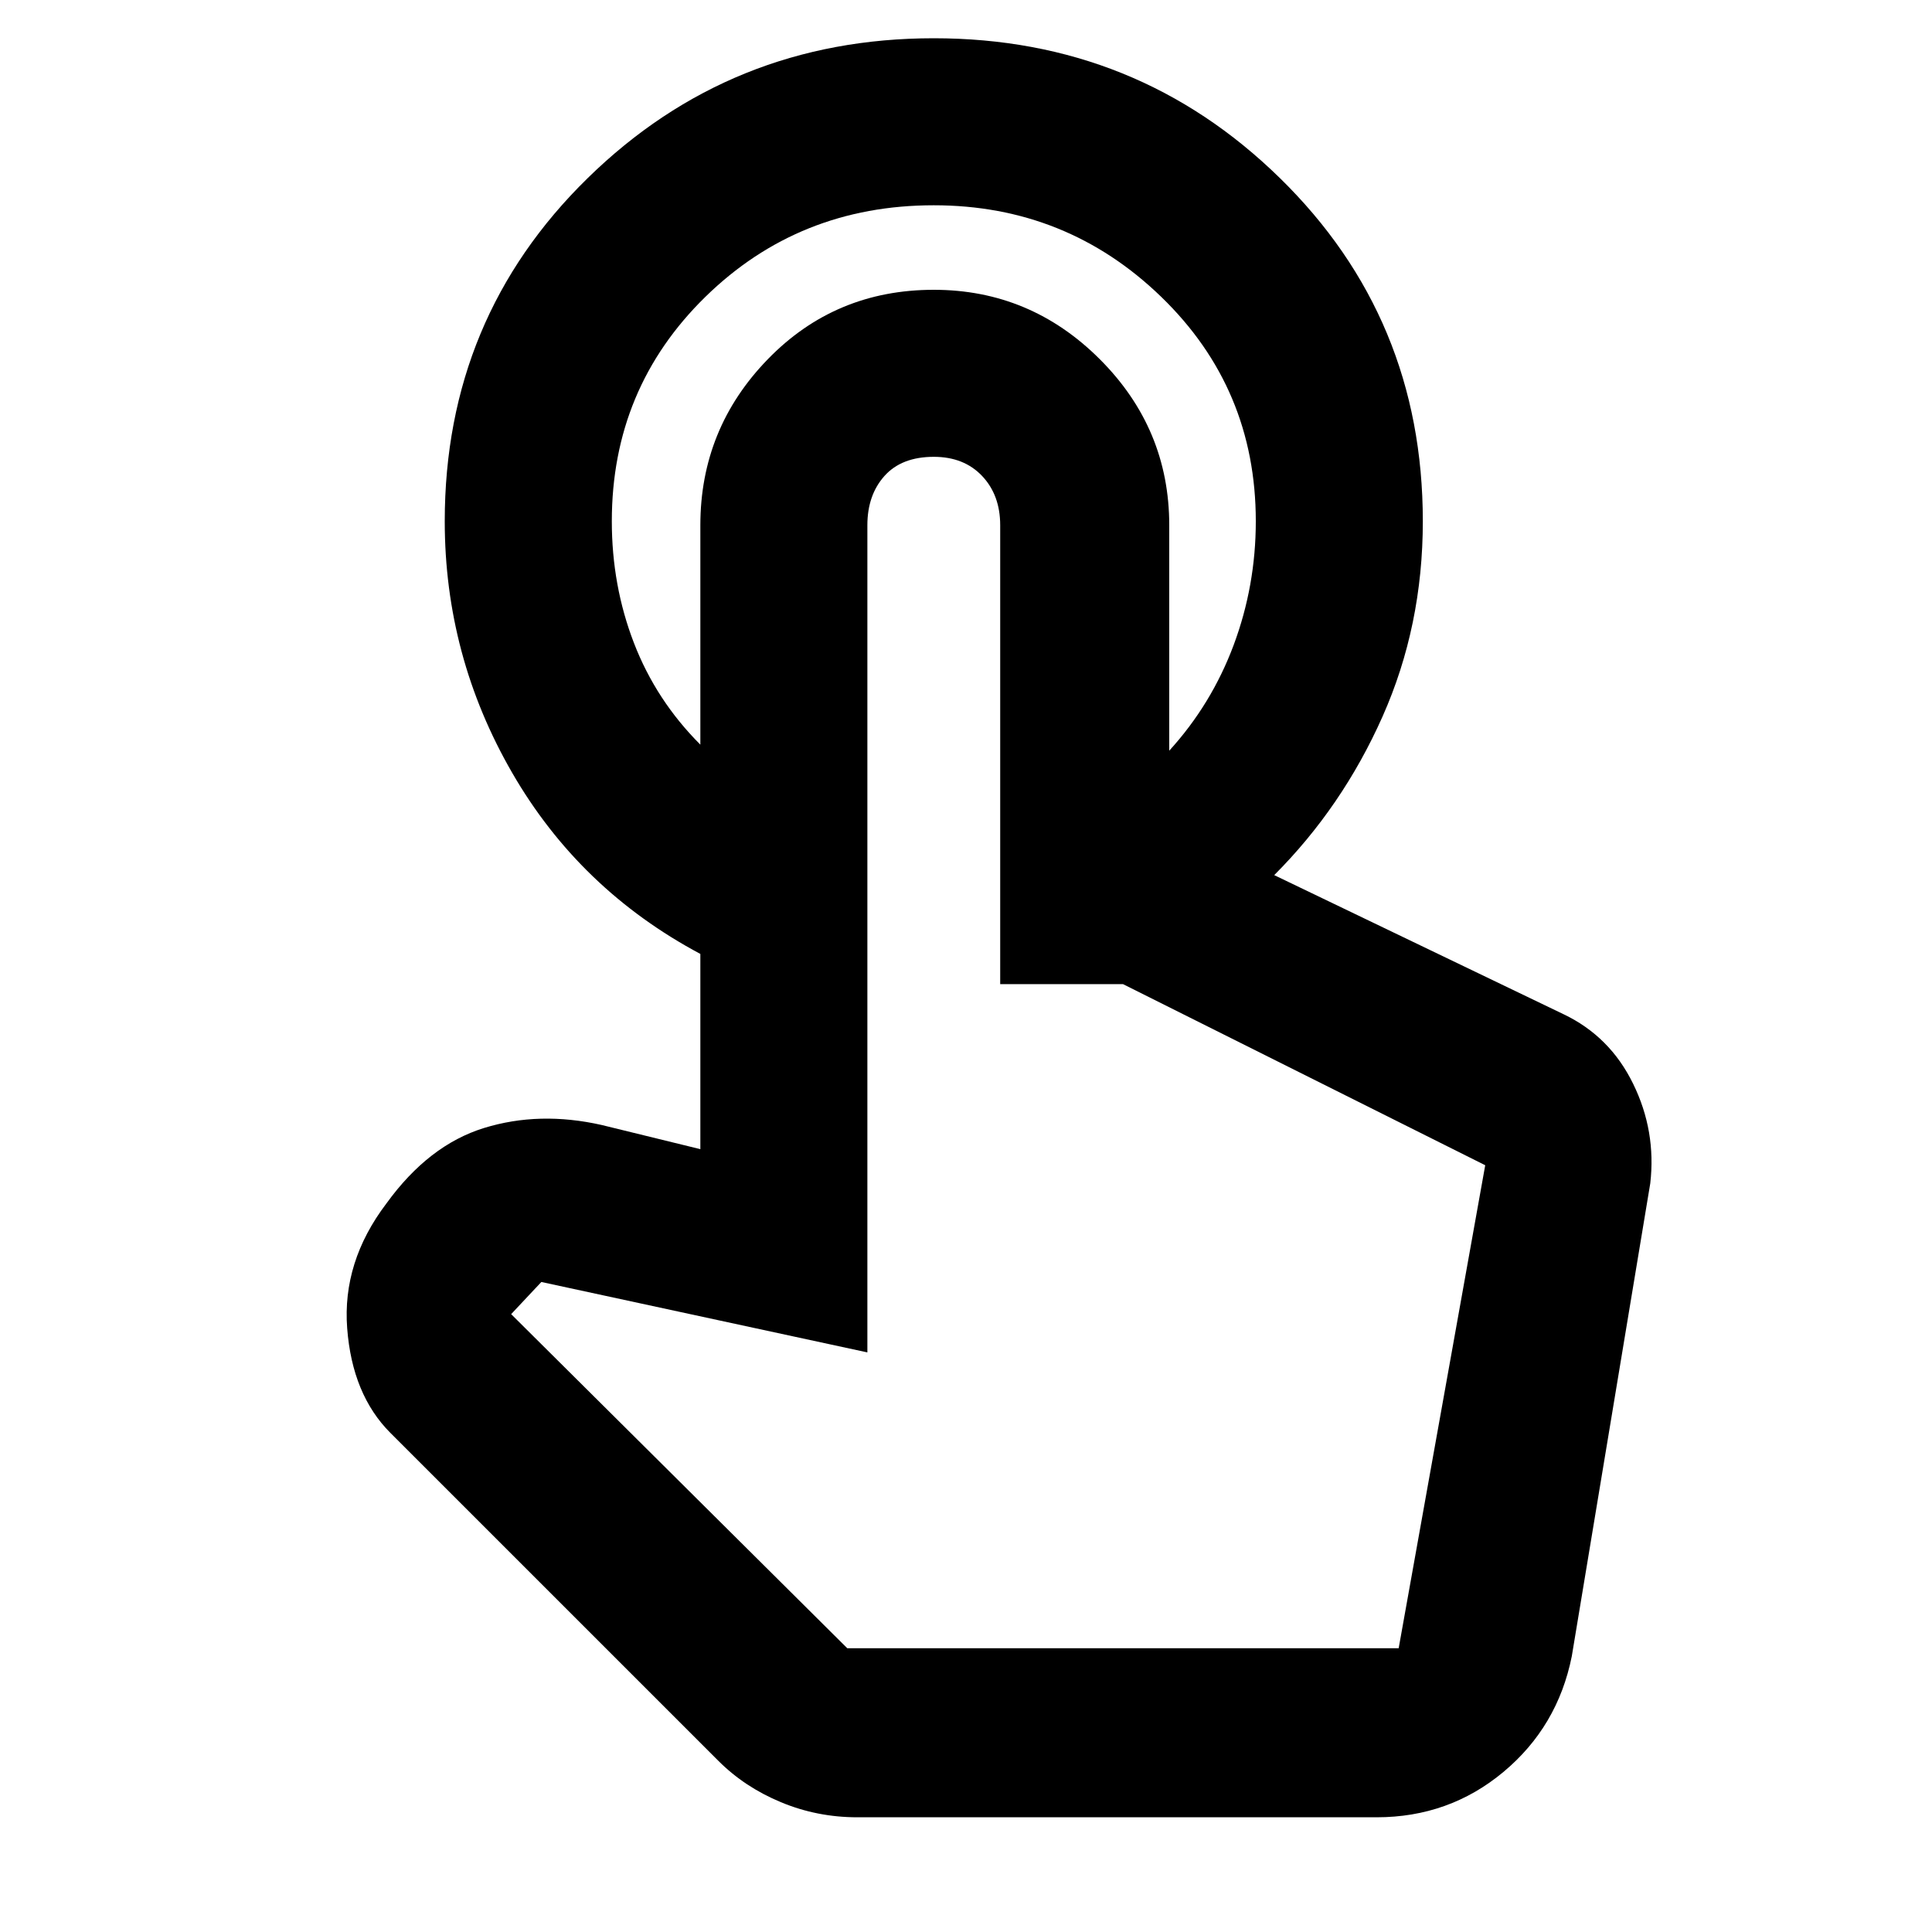 <svg xmlns="http://www.w3.org/2000/svg" height="40" width="40"><path d="M19.333 0.792Q23.542 0.792 26.5 3.688Q29.458 6.583 29.458 10.792Q29.458 12.958 28.625 14.833Q27.792 16.708 26.375 18.125H24.208V15.542Q25.083 14.583 25.542 13.354Q26 12.125 26 10.792Q26 8.042 24.042 6.146Q22.083 4.25 19.333 4.25Q16.542 4.25 14.604 6.146Q12.667 8.042 12.667 10.792Q12.667 12.125 13.125 13.312Q13.583 14.5 14.5 15.417V19.75Q12 18.417 10.604 16Q9.208 13.583 9.208 10.792Q9.208 6.583 12.167 3.688Q15.125 0.792 19.333 0.792ZM17.75 37.625Q16.917 37.625 16.167 37.312Q15.417 37 14.875 36.458L8.083 29.667Q7.292 28.875 7.188 27.5Q7.083 26.125 8 24.917Q8.875 23.708 10.021 23.354Q11.167 23 12.458 23.292L14.5 23.792V10.875Q14.5 8.875 15.896 7.438Q17.292 6 19.333 6Q21.333 6 22.771 7.438Q24.208 8.875 24.208 10.875V17.583H25Q25.25 17.583 25.438 17.688Q25.625 17.792 25.875 17.875L32.375 21Q33.333 21.458 33.812 22.438Q34.292 23.417 34.167 24.5L32.542 34.292Q32.25 35.75 31.125 36.688Q30 37.625 28.5 37.625ZM17.542 34.125H28.958L30.75 24.125Q30.75 24.125 30.75 24.125Q30.75 24.125 30.75 24.125L23.25 20.375H20.708V10.875Q20.708 10.25 20.333 9.854Q19.958 9.458 19.333 9.458Q18.667 9.458 18.312 9.854Q17.958 10.25 17.958 10.875V28L11.208 26.542L10.583 27.208ZM28.958 34.125H17.542H17.958Q17.958 34.125 18.312 34.125Q18.667 34.125 19.333 34.125Q19.958 34.125 20.354 34.125Q20.75 34.125 20.75 34.125H23.25H28.958Q28.958 34.125 28.958 34.125Q28.958 34.125 28.958 34.125Z"/></svg>